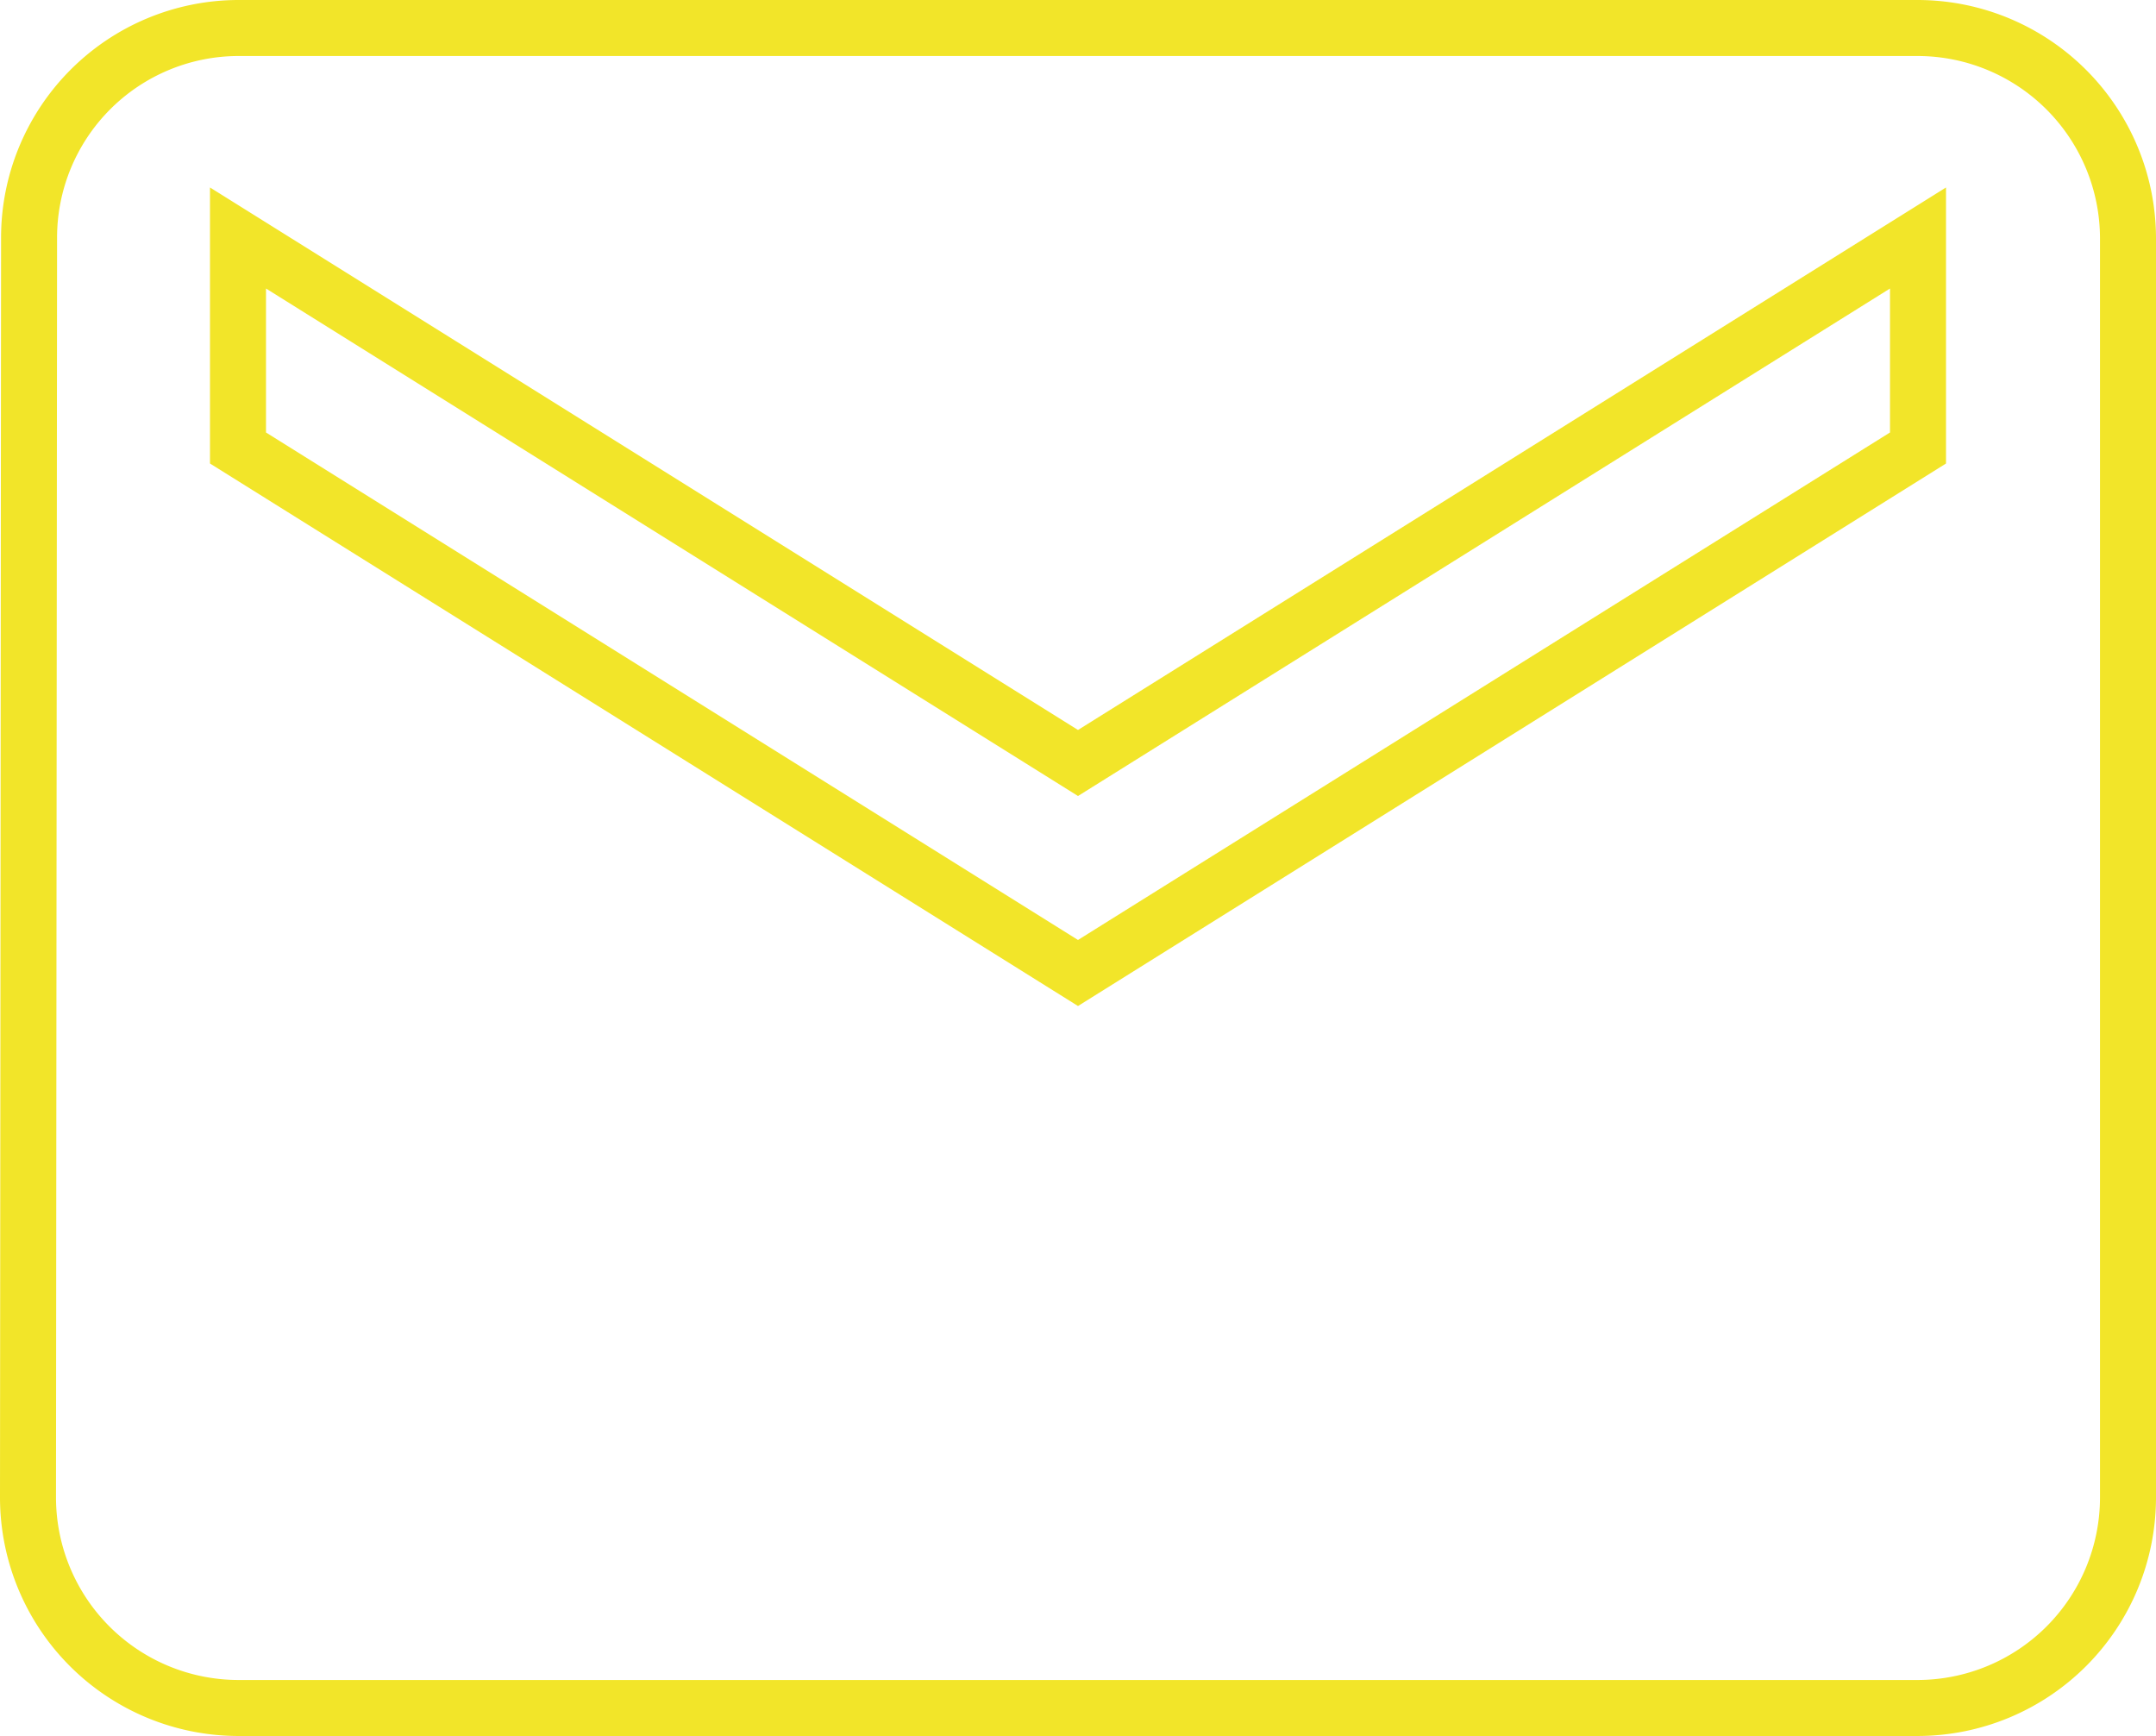 <svg xmlns="http://www.w3.org/2000/svg" width="38.5" height="31" viewBox="0 0 38.5 31">
  <path id="Icon_material-email" data-name="Icon material-email" d="M36.75,6h-30A3.745,3.745,0,0,0,3.019,9.75L3,32.25A3.761,3.761,0,0,0,6.75,36h30a3.761,3.761,0,0,0,3.75-3.75V9.75A3.761,3.761,0,0,0,36.75,6Zm0,7.5-15,9.375L6.75,13.5V9.75l15,9.375,15-9.375Z" transform="translate(-2.5 -5.5)" fill="none" stroke="#f2e529" stroke-width="1"/>
</svg>
